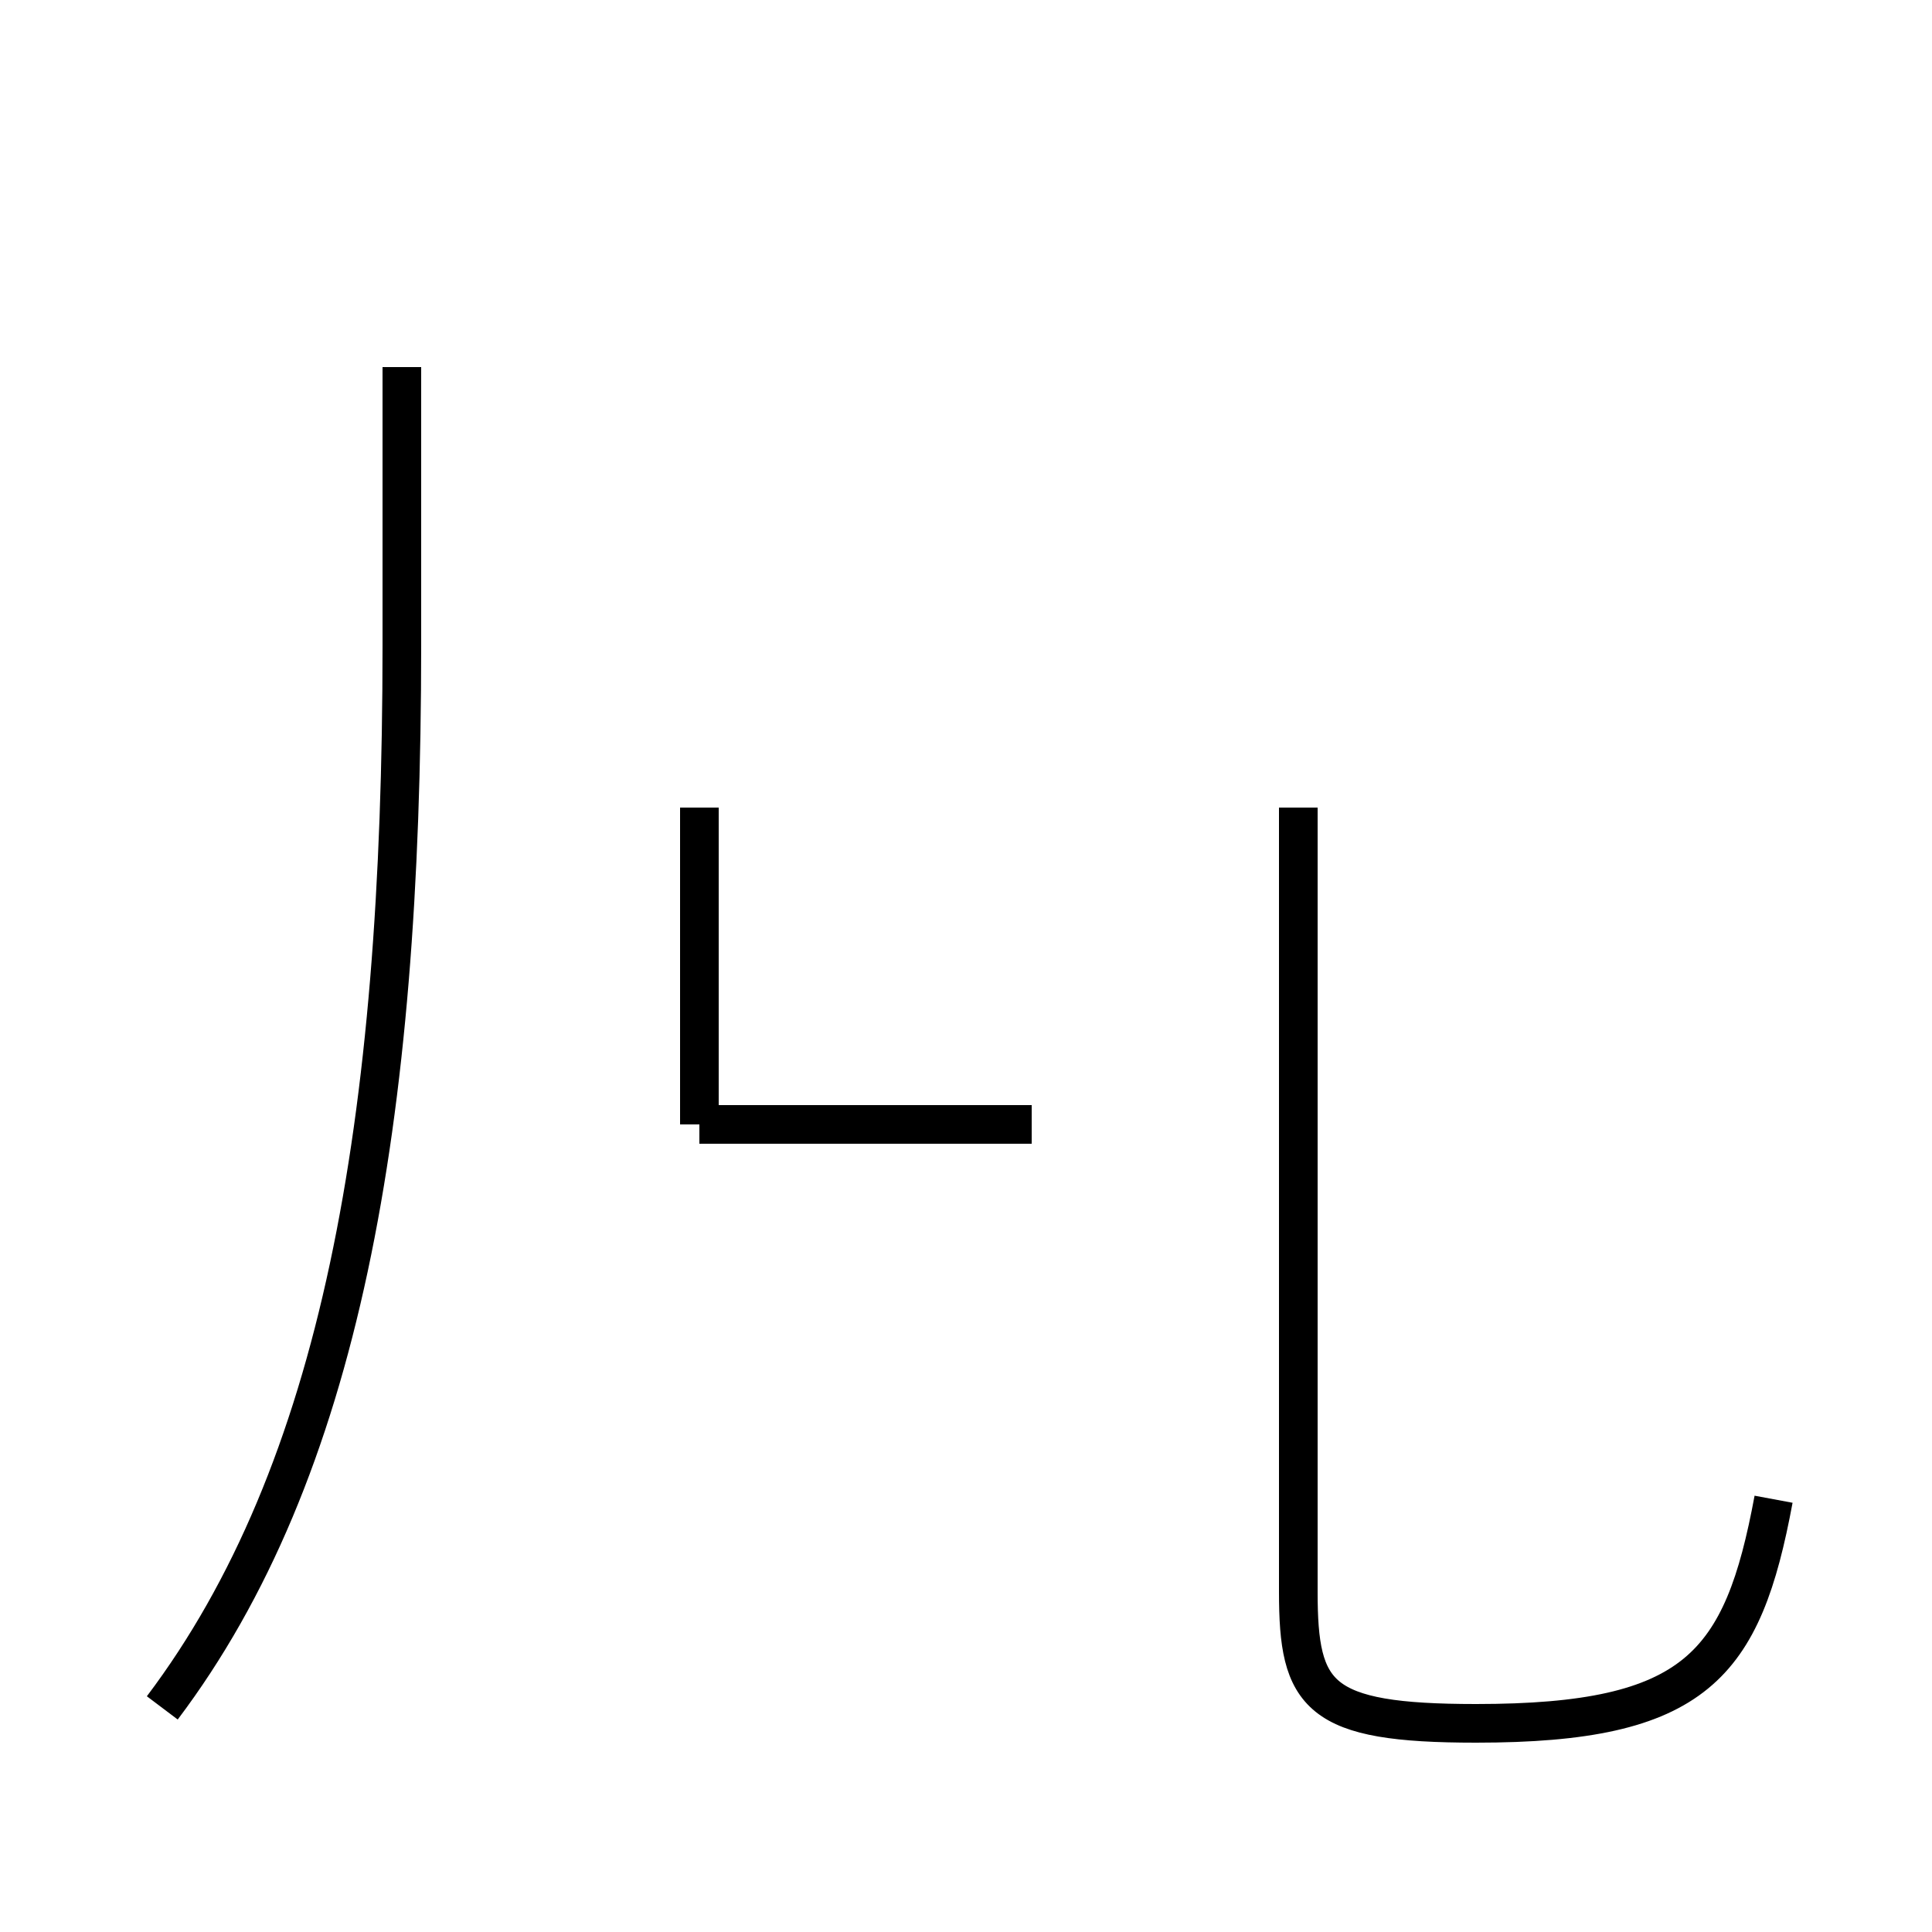 <?xml version='1.0' encoding='utf8'?>
<svg viewBox="0.0 -44.0 50.0 50.0" version="1.1" xmlns="http://www.w3.org/2000/svg">
<rect x="0.0" y="-44.0" width="50.0" height="50.0" fill="#808080" stroke="none"/>
<rect x="-1000" y="-1000" width="2000" height="2000" stroke="white" fill="white"/>
<g style="fill:none; stroke:#000000;  stroke-width:1">
<path d="M 18.1 14.9 L 18.1 23.1 M 4.2 -0.2 C 8.8 5.9 10.4 14.9 10.4 27.3 L 10.4 34.5 M 26.7 14.9 L 18.1 14.9 M 45.9 5.2 C 45.1 0.9 43.9 -0.6 38.2 -0.6 C 34.1 -0.6 33.6 0.1 33.6 2.8 L 33.6 23.1 " transform="scale(1, -1)" />
</g>
</svg>